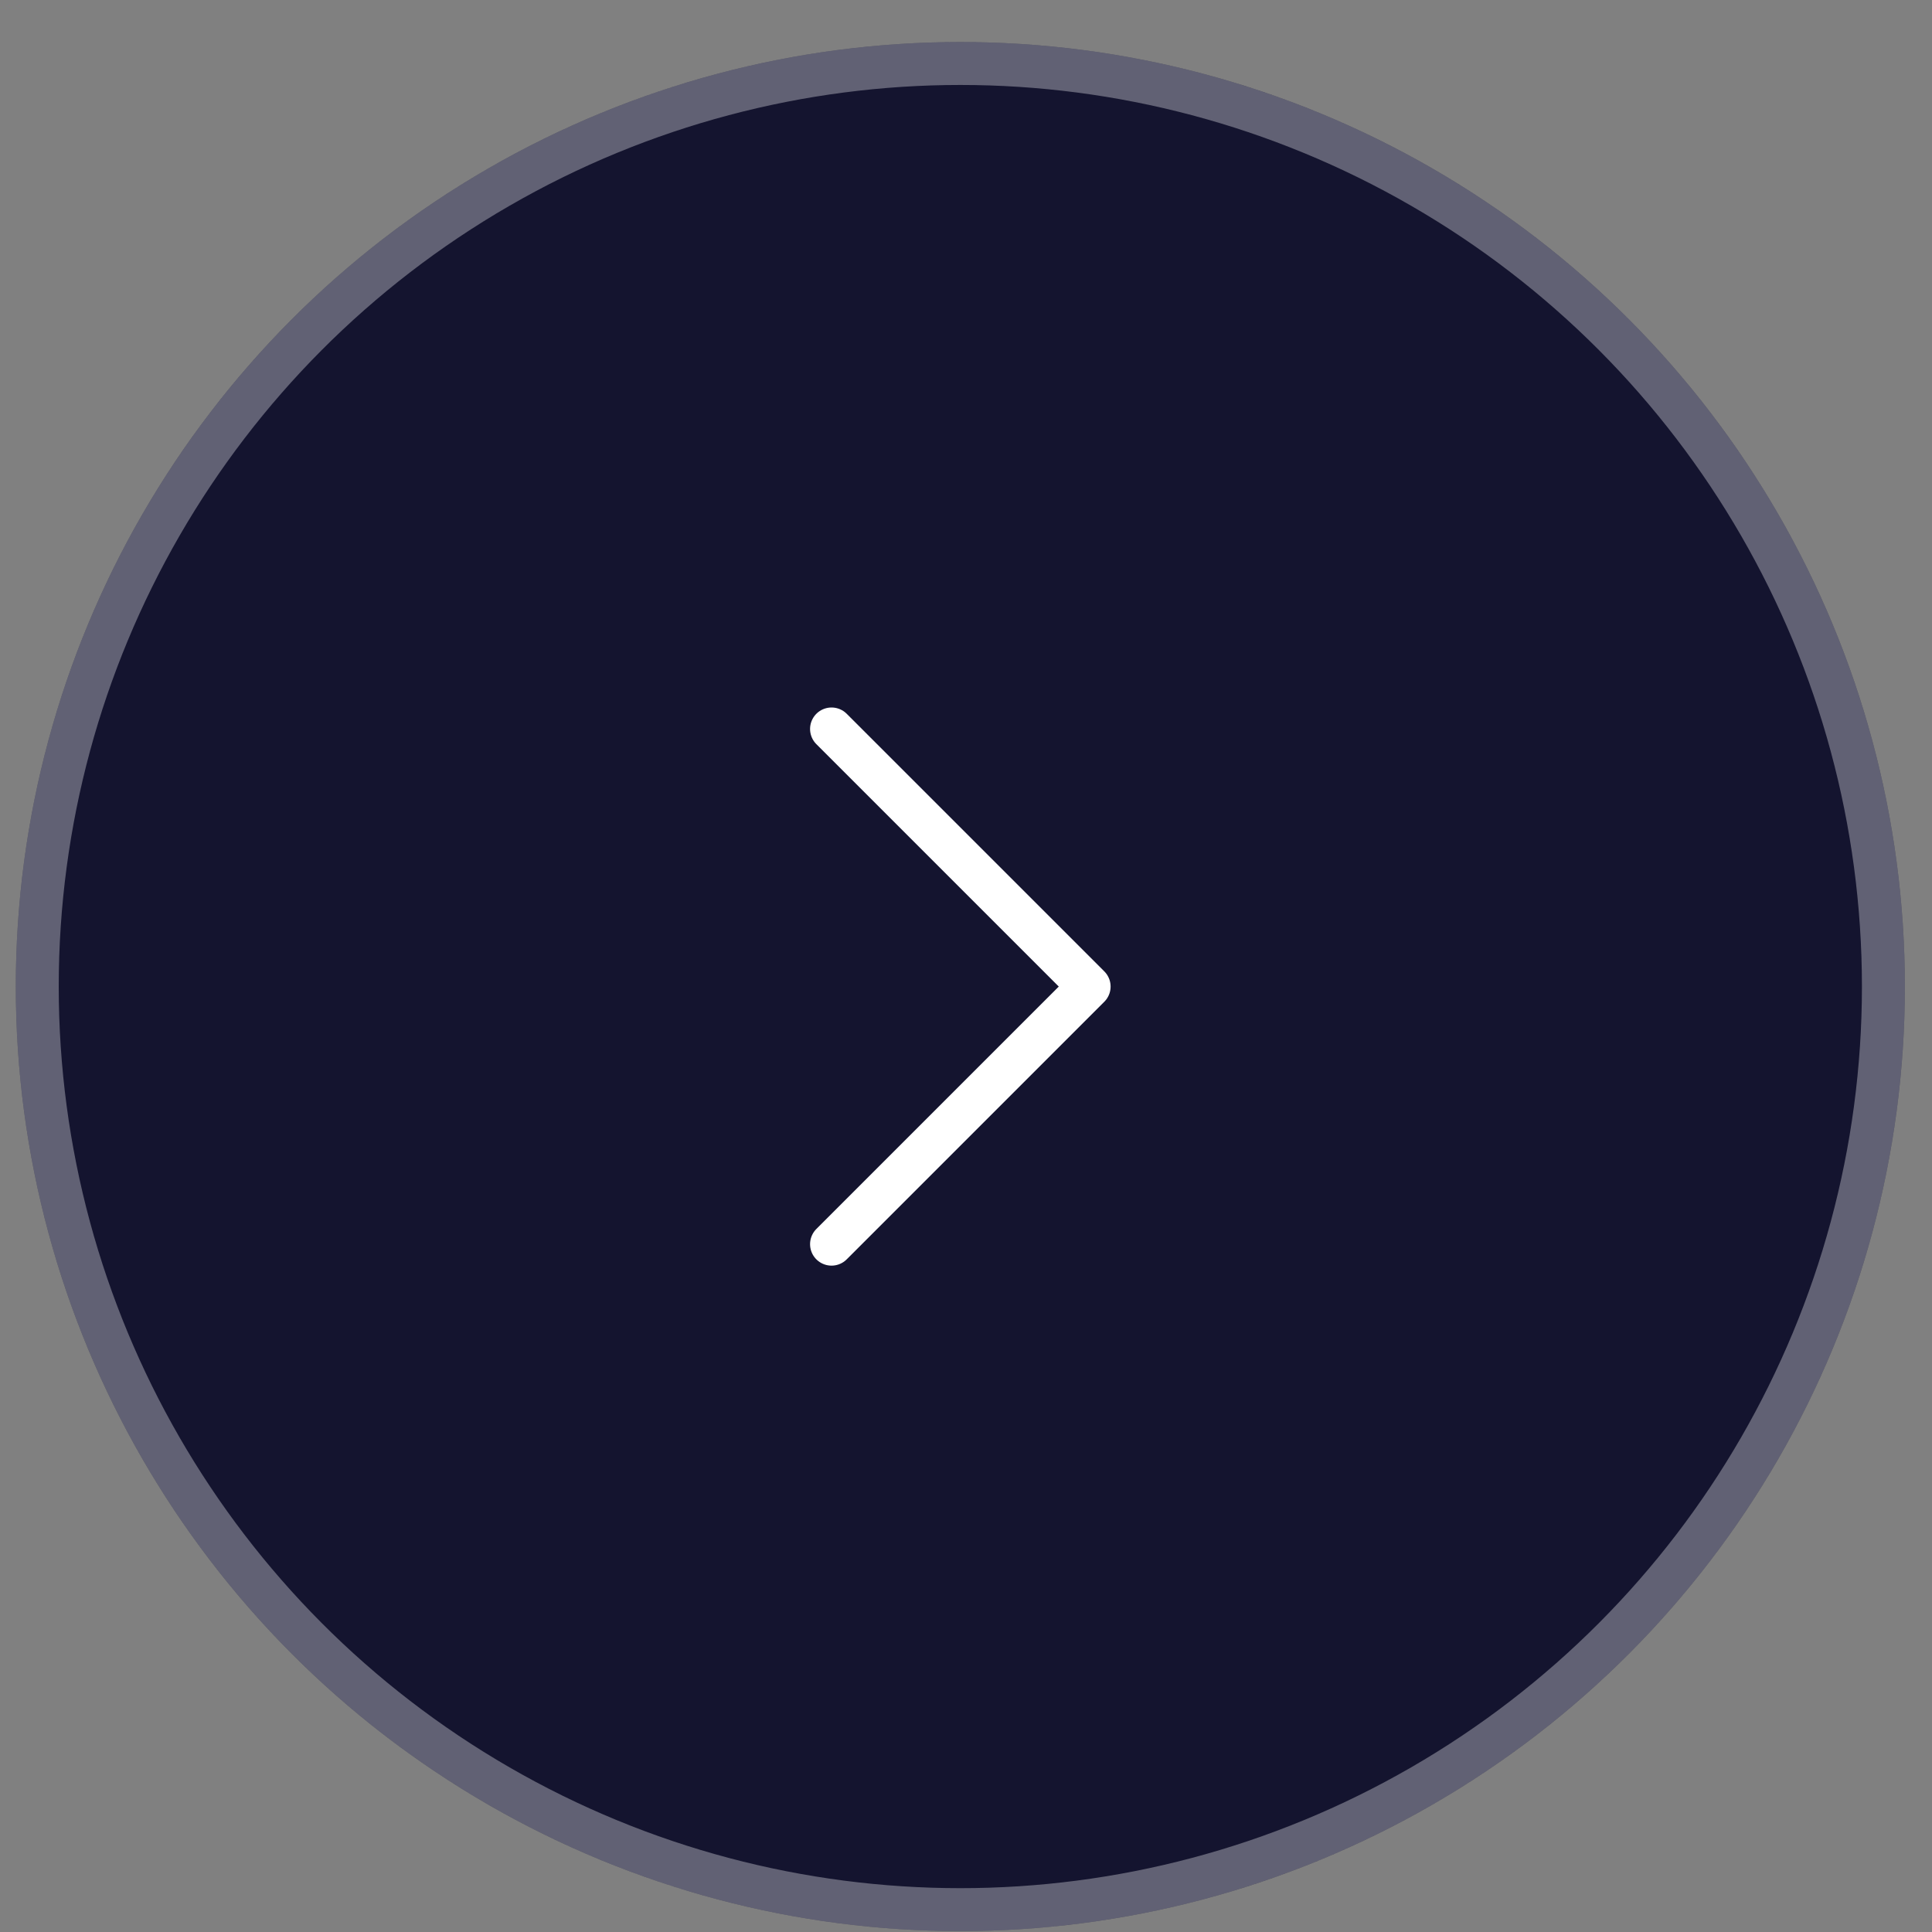 <svg width="45" height="45" viewBox="0 0 45 45" fill="none" xmlns="http://www.w3.org/2000/svg">
<rect x="0" y="0" width="45" height="45" fill="#808080" stroke="none"/>
<circle cx="22.368" cy="22.979" r="22" fill="#14142F"/>
<circle cx="22.368" cy="22.979" r="21.5" stroke="white" stroke-opacity="0.33"/>
<path d="M19.368 28.979L25.368 22.979L19.368 16.979" stroke="white" stroke-linecap="round" stroke-linejoin="round"/>
</svg>
